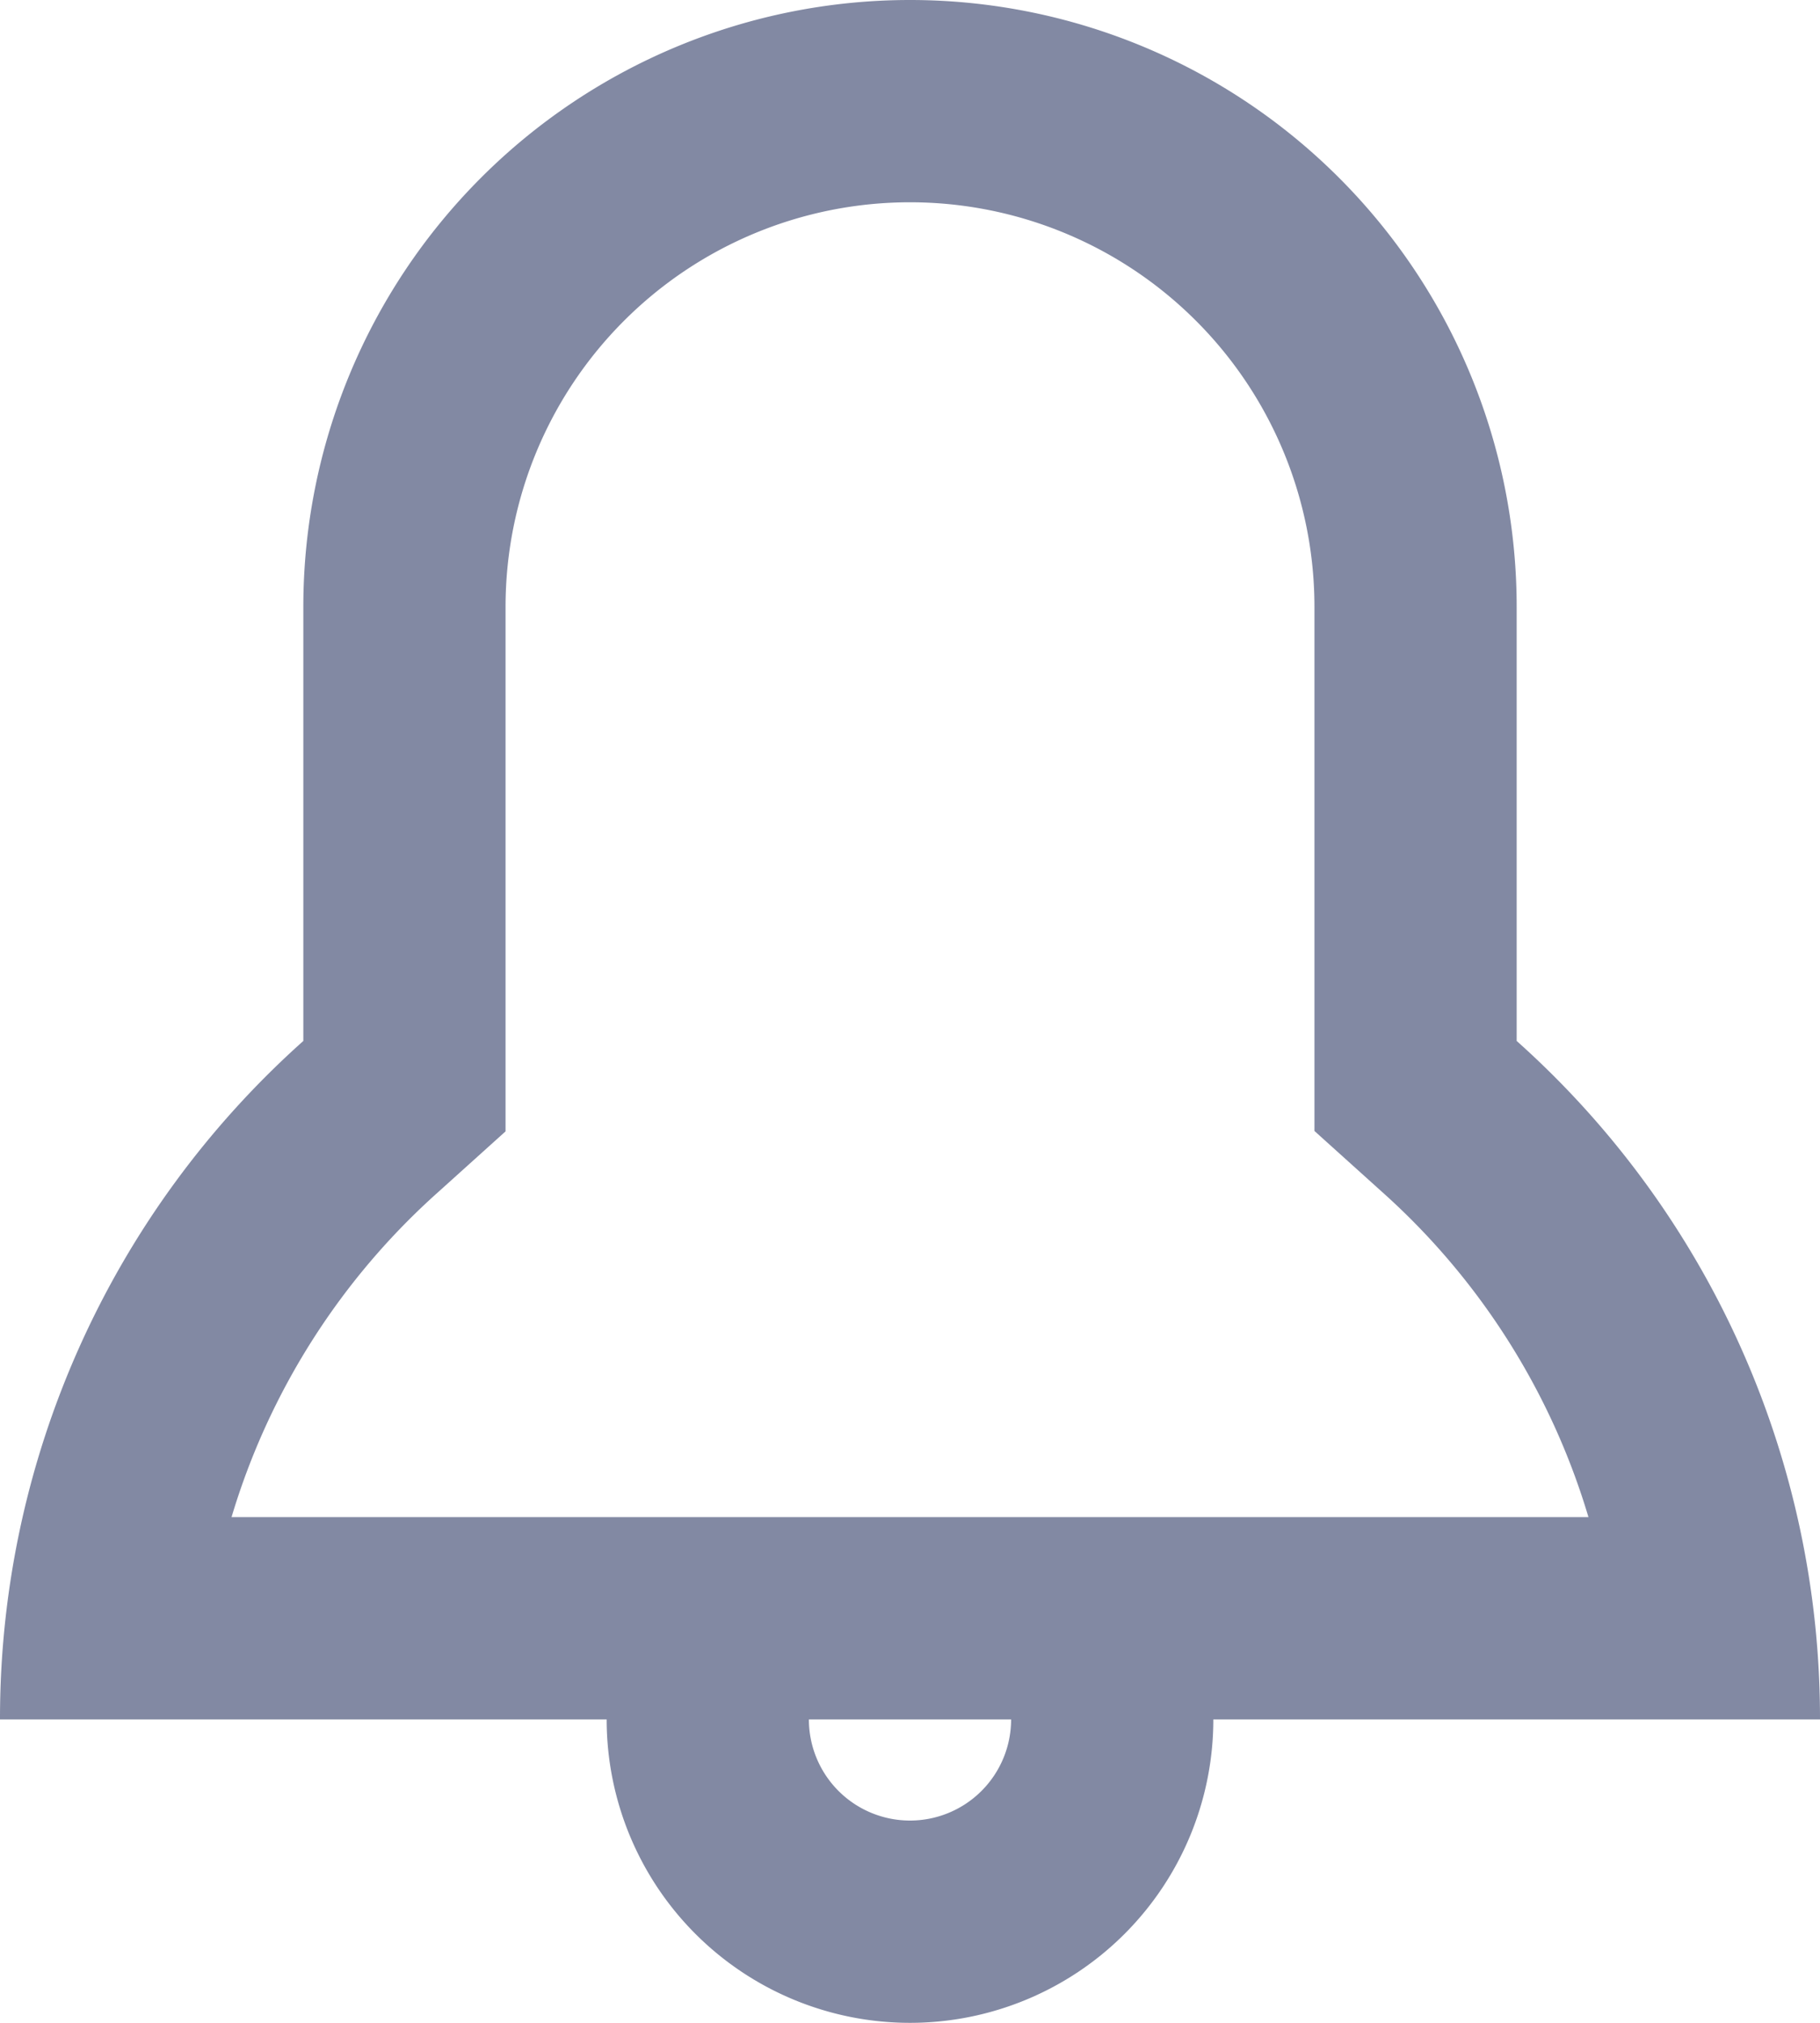 <svg xmlns="http://www.w3.org/2000/svg" width="18" height="20" viewBox="0 0 18 20"><path d="M13.666,11.782l-.666-.6V6A4,4,0,0,0,5,6v5.186l-.666.6A6.987,6.987,0,0,0,2.29,15H15.71A6.987,6.987,0,0,0,13.666,11.782ZM12,17a3,3,0,0,1-6,0H0a8.978,8.978,0,0,1,3-6.708V6A6,6,0,1,1,15,6v4.292A8.978,8.978,0,0,1,18,17ZM9,18a1,1,0,0,0,1-1H8A1,1,0,0,0,9,18Z" fill="#8289a3"/></svg>